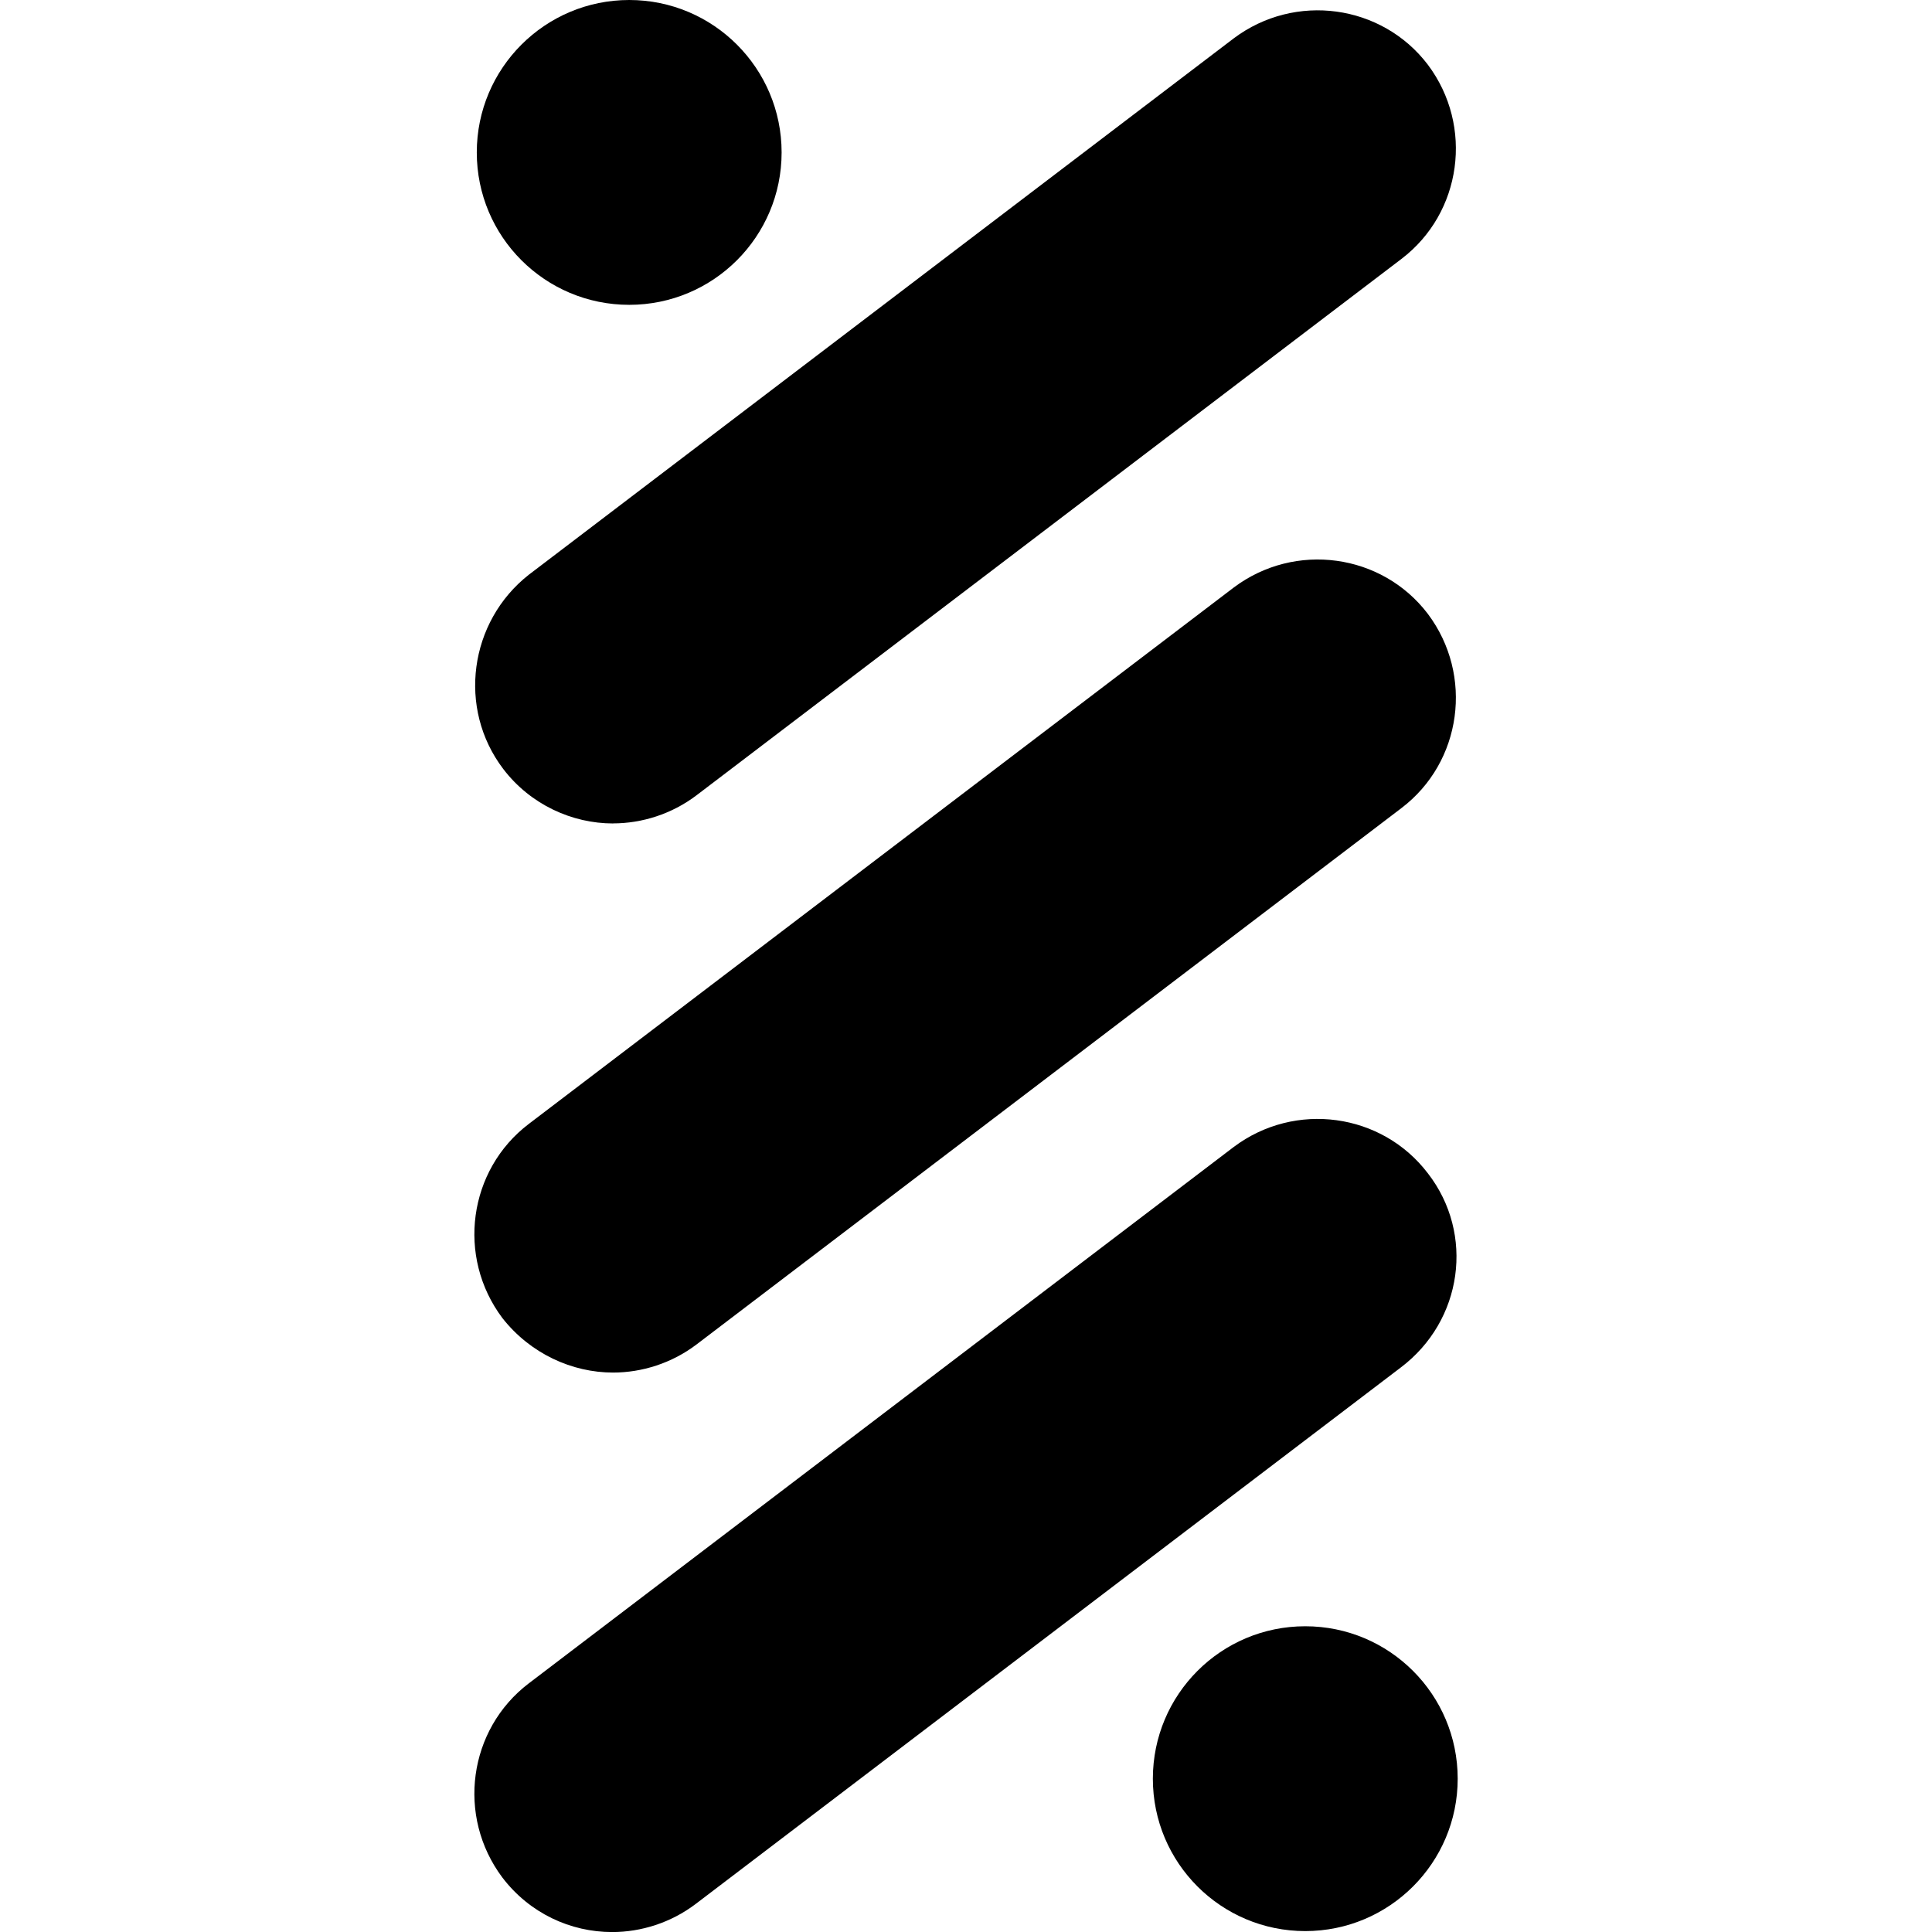<svg version="1.1" xmlns="http://www.w3.org/2000/svg" viewBox="0 0 32 32">
<title>rise</title>
<path d="M12.946 2.525c0-1.394-1.13-2.525-2.524-2.525s-2.525 1.13-2.525 2.525 1.13 2.524 2.525 2.524c1.394 0 2.524-1.13 2.524-2.524z"></path>
<path d="M24.144 29.461c0-1.394-1.13-2.525-2.525-2.525s-2.524 1.13-2.524 2.525 1.13 2.524 2.524 2.524c1.394 0 2.525-1.13 2.525-2.524z"></path>
<path d="M10.154 13.638c0.479 0 0.973-0.155 1.382-0.465l11.677-8.885c1.001-0.762 1.199-2.2 0.437-3.216-0.761-1.001-2.2-1.199-3.215-0.437l-11.677 8.885c-0.987 0.776-1.185 2.214-0.423 3.216 0.451 0.592 1.142 0.903 1.819 0.903zM10.154 22.734c0.479 0 0.973-0.155 1.382-0.465l11.677-8.885c1.001-0.761 1.199-2.2 0.437-3.216-0.761-1.001-2.2-1.199-3.215-0.437l-11.677 8.885c-1.001 0.761-1.199 2.2-0.437 3.215 0.465 0.592 1.156 0.903 1.834 0.903zM23.65 19.434c-0.761-1.001-2.2-1.199-3.215-0.437l-11.677 8.885c-1.001 0.762-1.199 2.2-0.437 3.216 0.451 0.592 1.128 0.903 1.819 0.903 0.479 0 0.973-0.155 1.382-0.465l11.678-8.885c1.029-0.776 1.227-2.214 0.451-3.216z"></path>
</svg>
